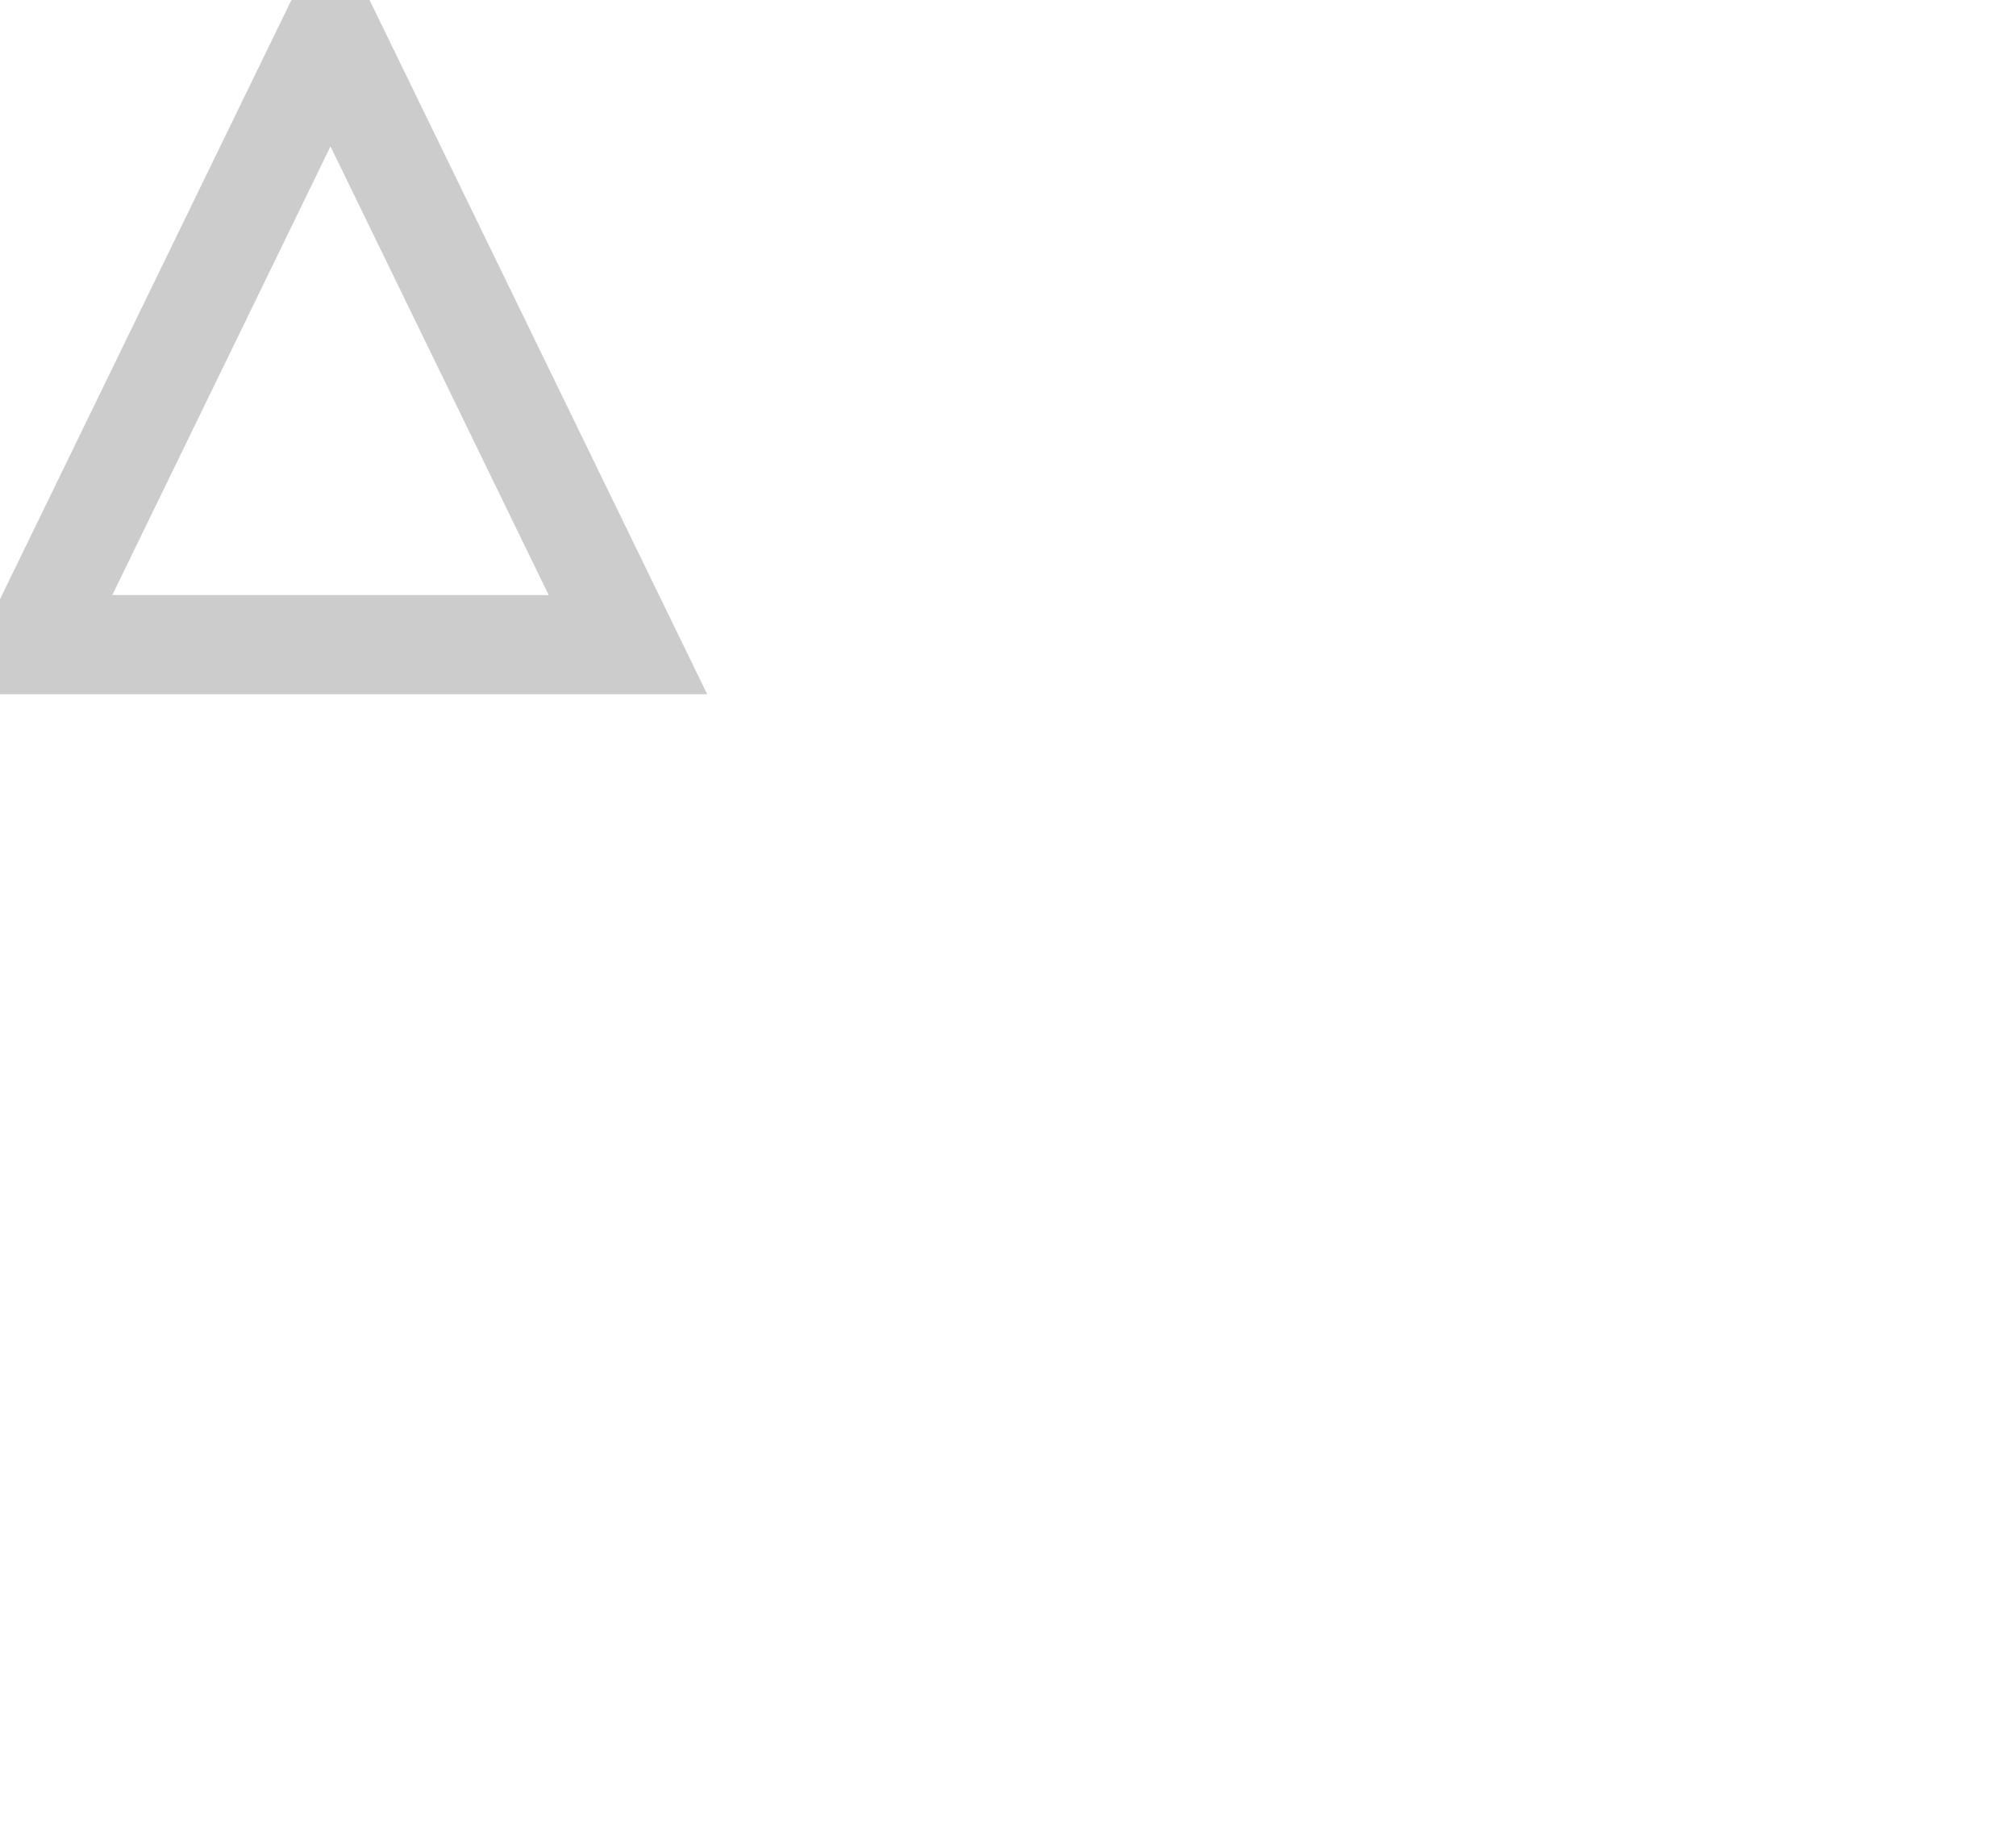 <svg xmlns="http://www.w3.org/2000/svg" 
    width="305" 
    height="277">
        <path fill="none" 
        stroke="#000" 
        stroke-width="15" 
        d="M 50,5 95,97.5 5,97.5 z" opacity=".2"/>
</svg>